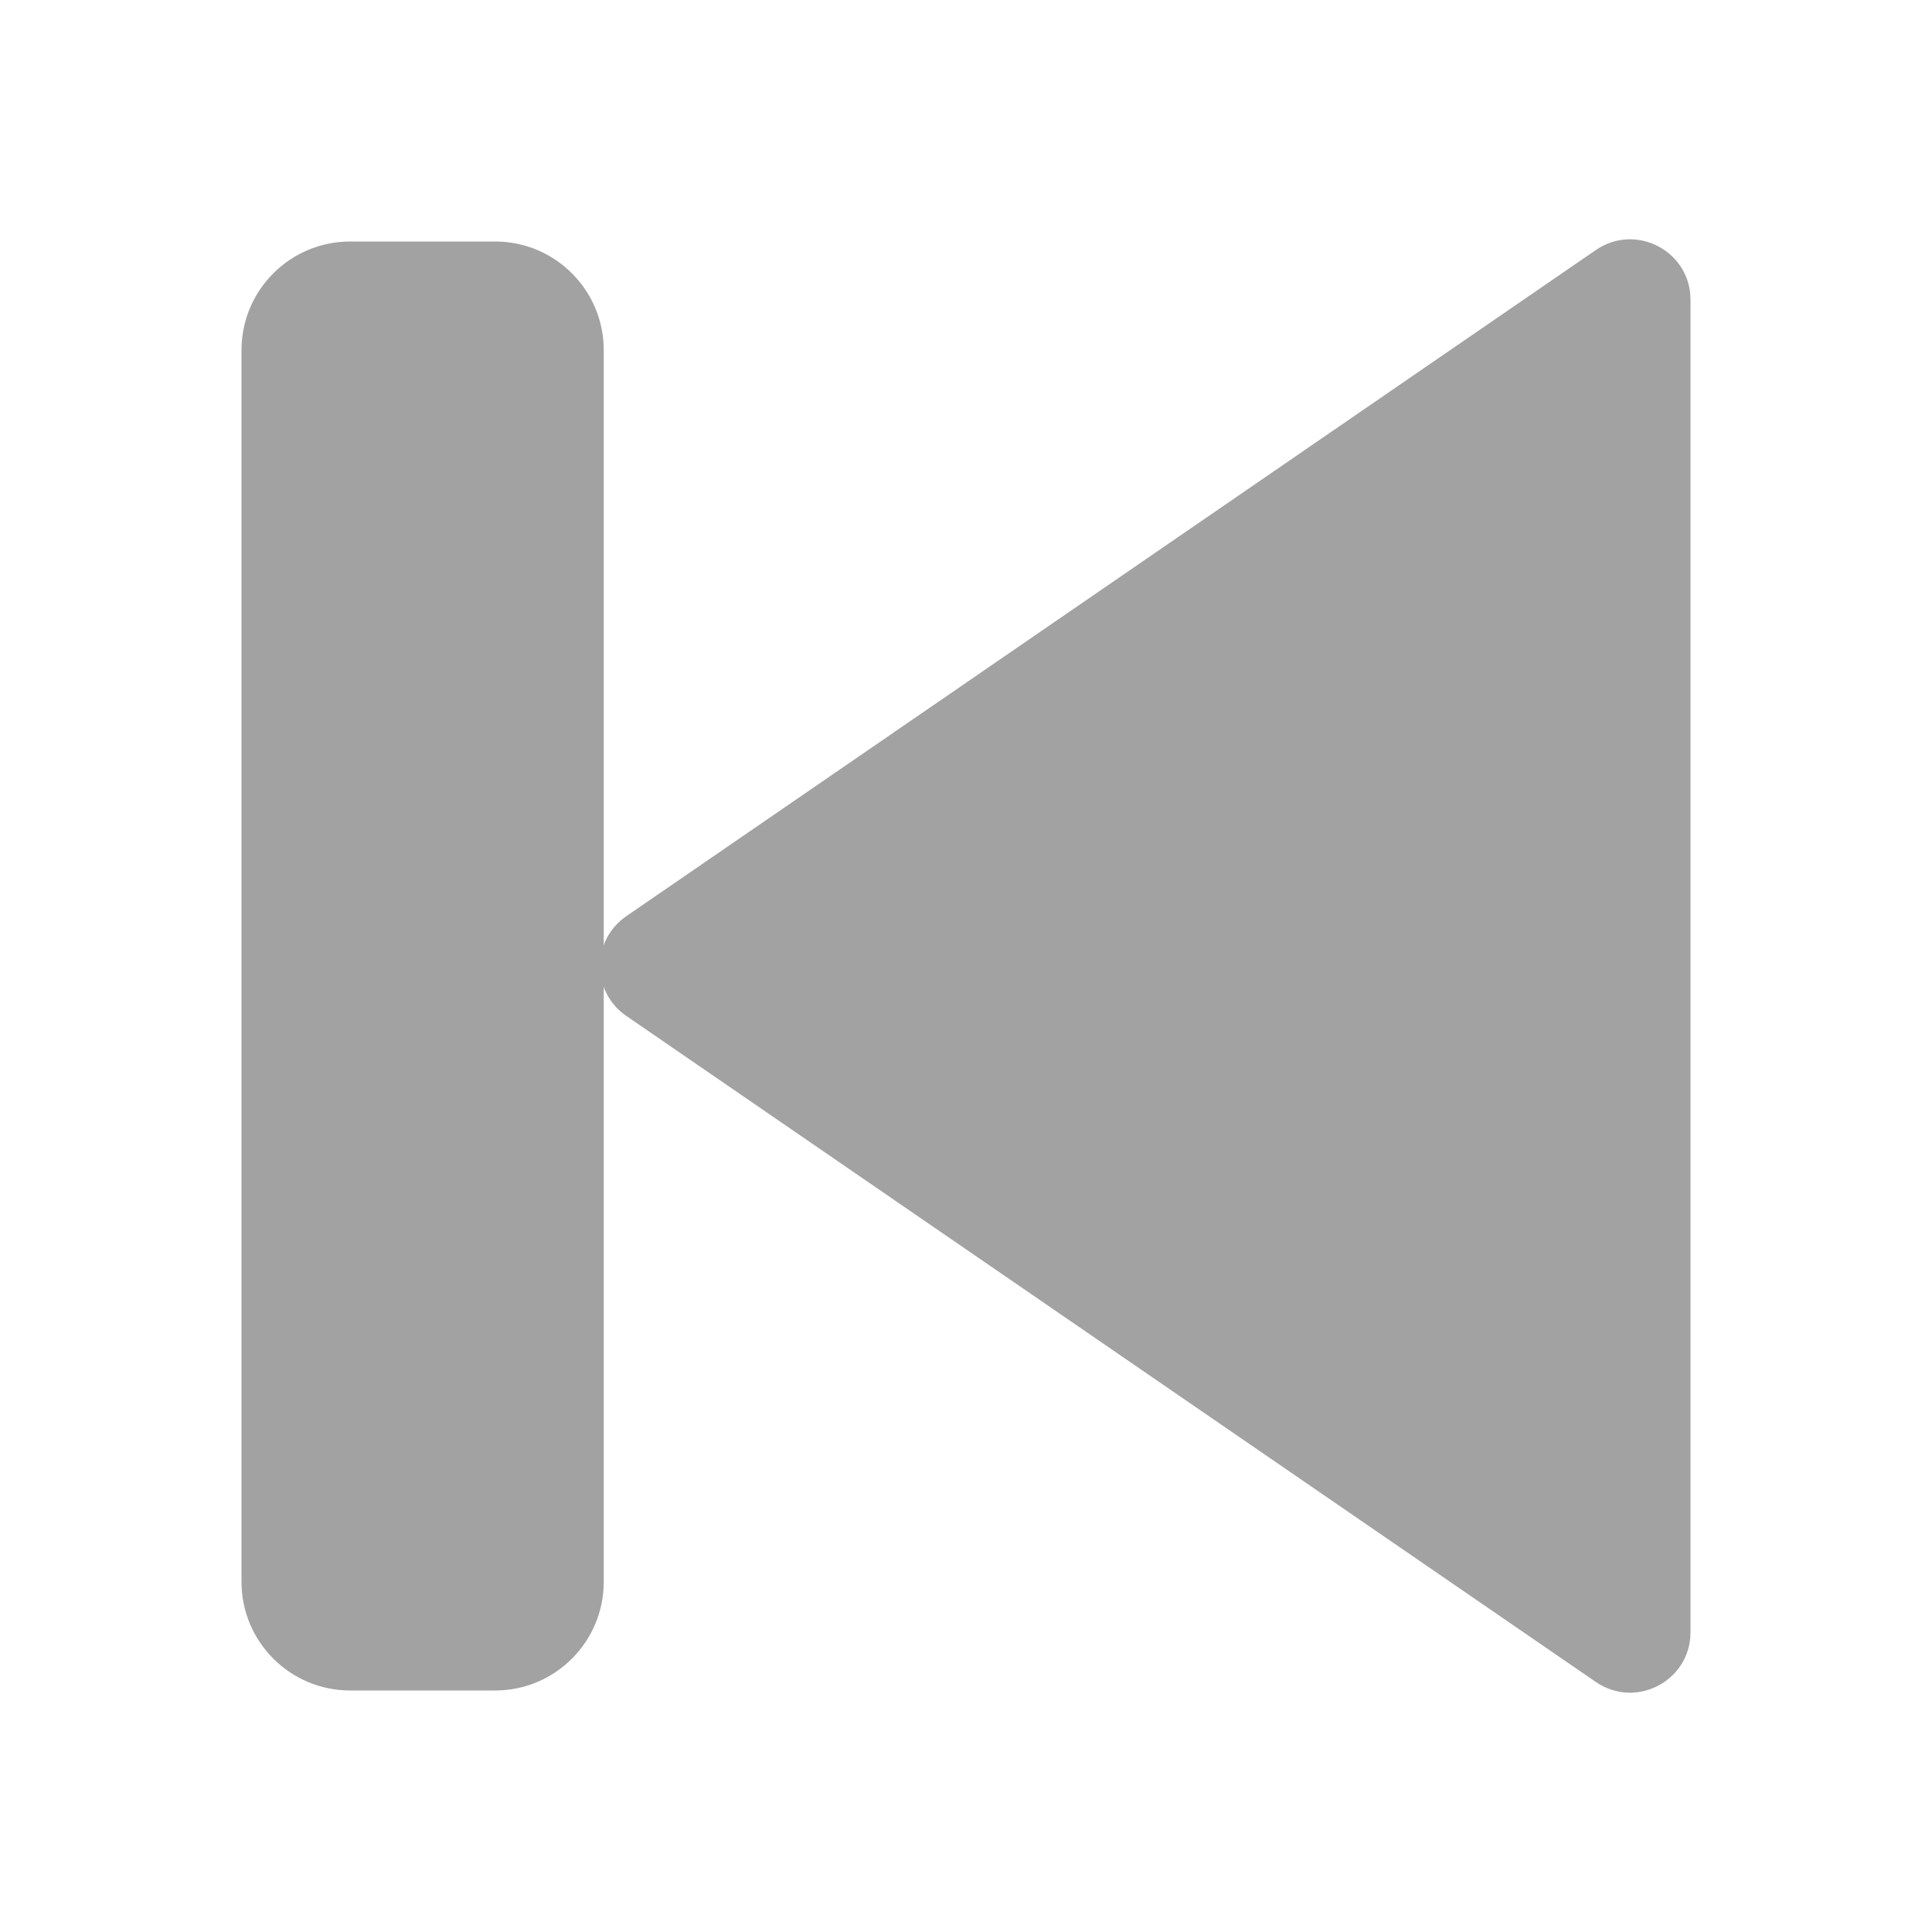 <?xml version="1.0" encoding="utf-8"?>
<!-- Generator: Adobe Illustrator 16.0.0, SVG Export Plug-In . SVG Version: 6.00 Build 0)  -->
<!DOCTYPE svg PUBLIC "-//W3C//DTD SVG 1.1//EN" "http://www.w3.org/Graphics/SVG/1.1/DTD/svg11.dtd">
<svg version="1.1" id="图层_1" xmlns="http://www.w3.org/2000/svg" xmlns:xlink="http://www.w3.org/1999/xlink" x="0px" y="0px"
	 width="16px" height="16px" viewBox="0 0 16 16" enable-background="new 0 0 16 16" xml:space="preserve">
<path fill="#A2A2A2" d="M2.9,2h1.2C4.597,2,5,2.403,5,2.9V13.1C5,13.597,4.597,14,4.1,14H2.9C2.403,14,2,13.597,2,13.1V2.9
	C2,2.403,2.403,2,2.9,2z"/>
<path fill="#A2A2A2" d="M13.217,13.93L5.186,8.413c-0.289-0.199-0.289-0.626,0-0.825l8.031-5.518C13.549,1.843,14,2.08,14,2.482
	v11.035C14,13.92,13.549,14.157,13.217,13.93z"/>
</svg>
